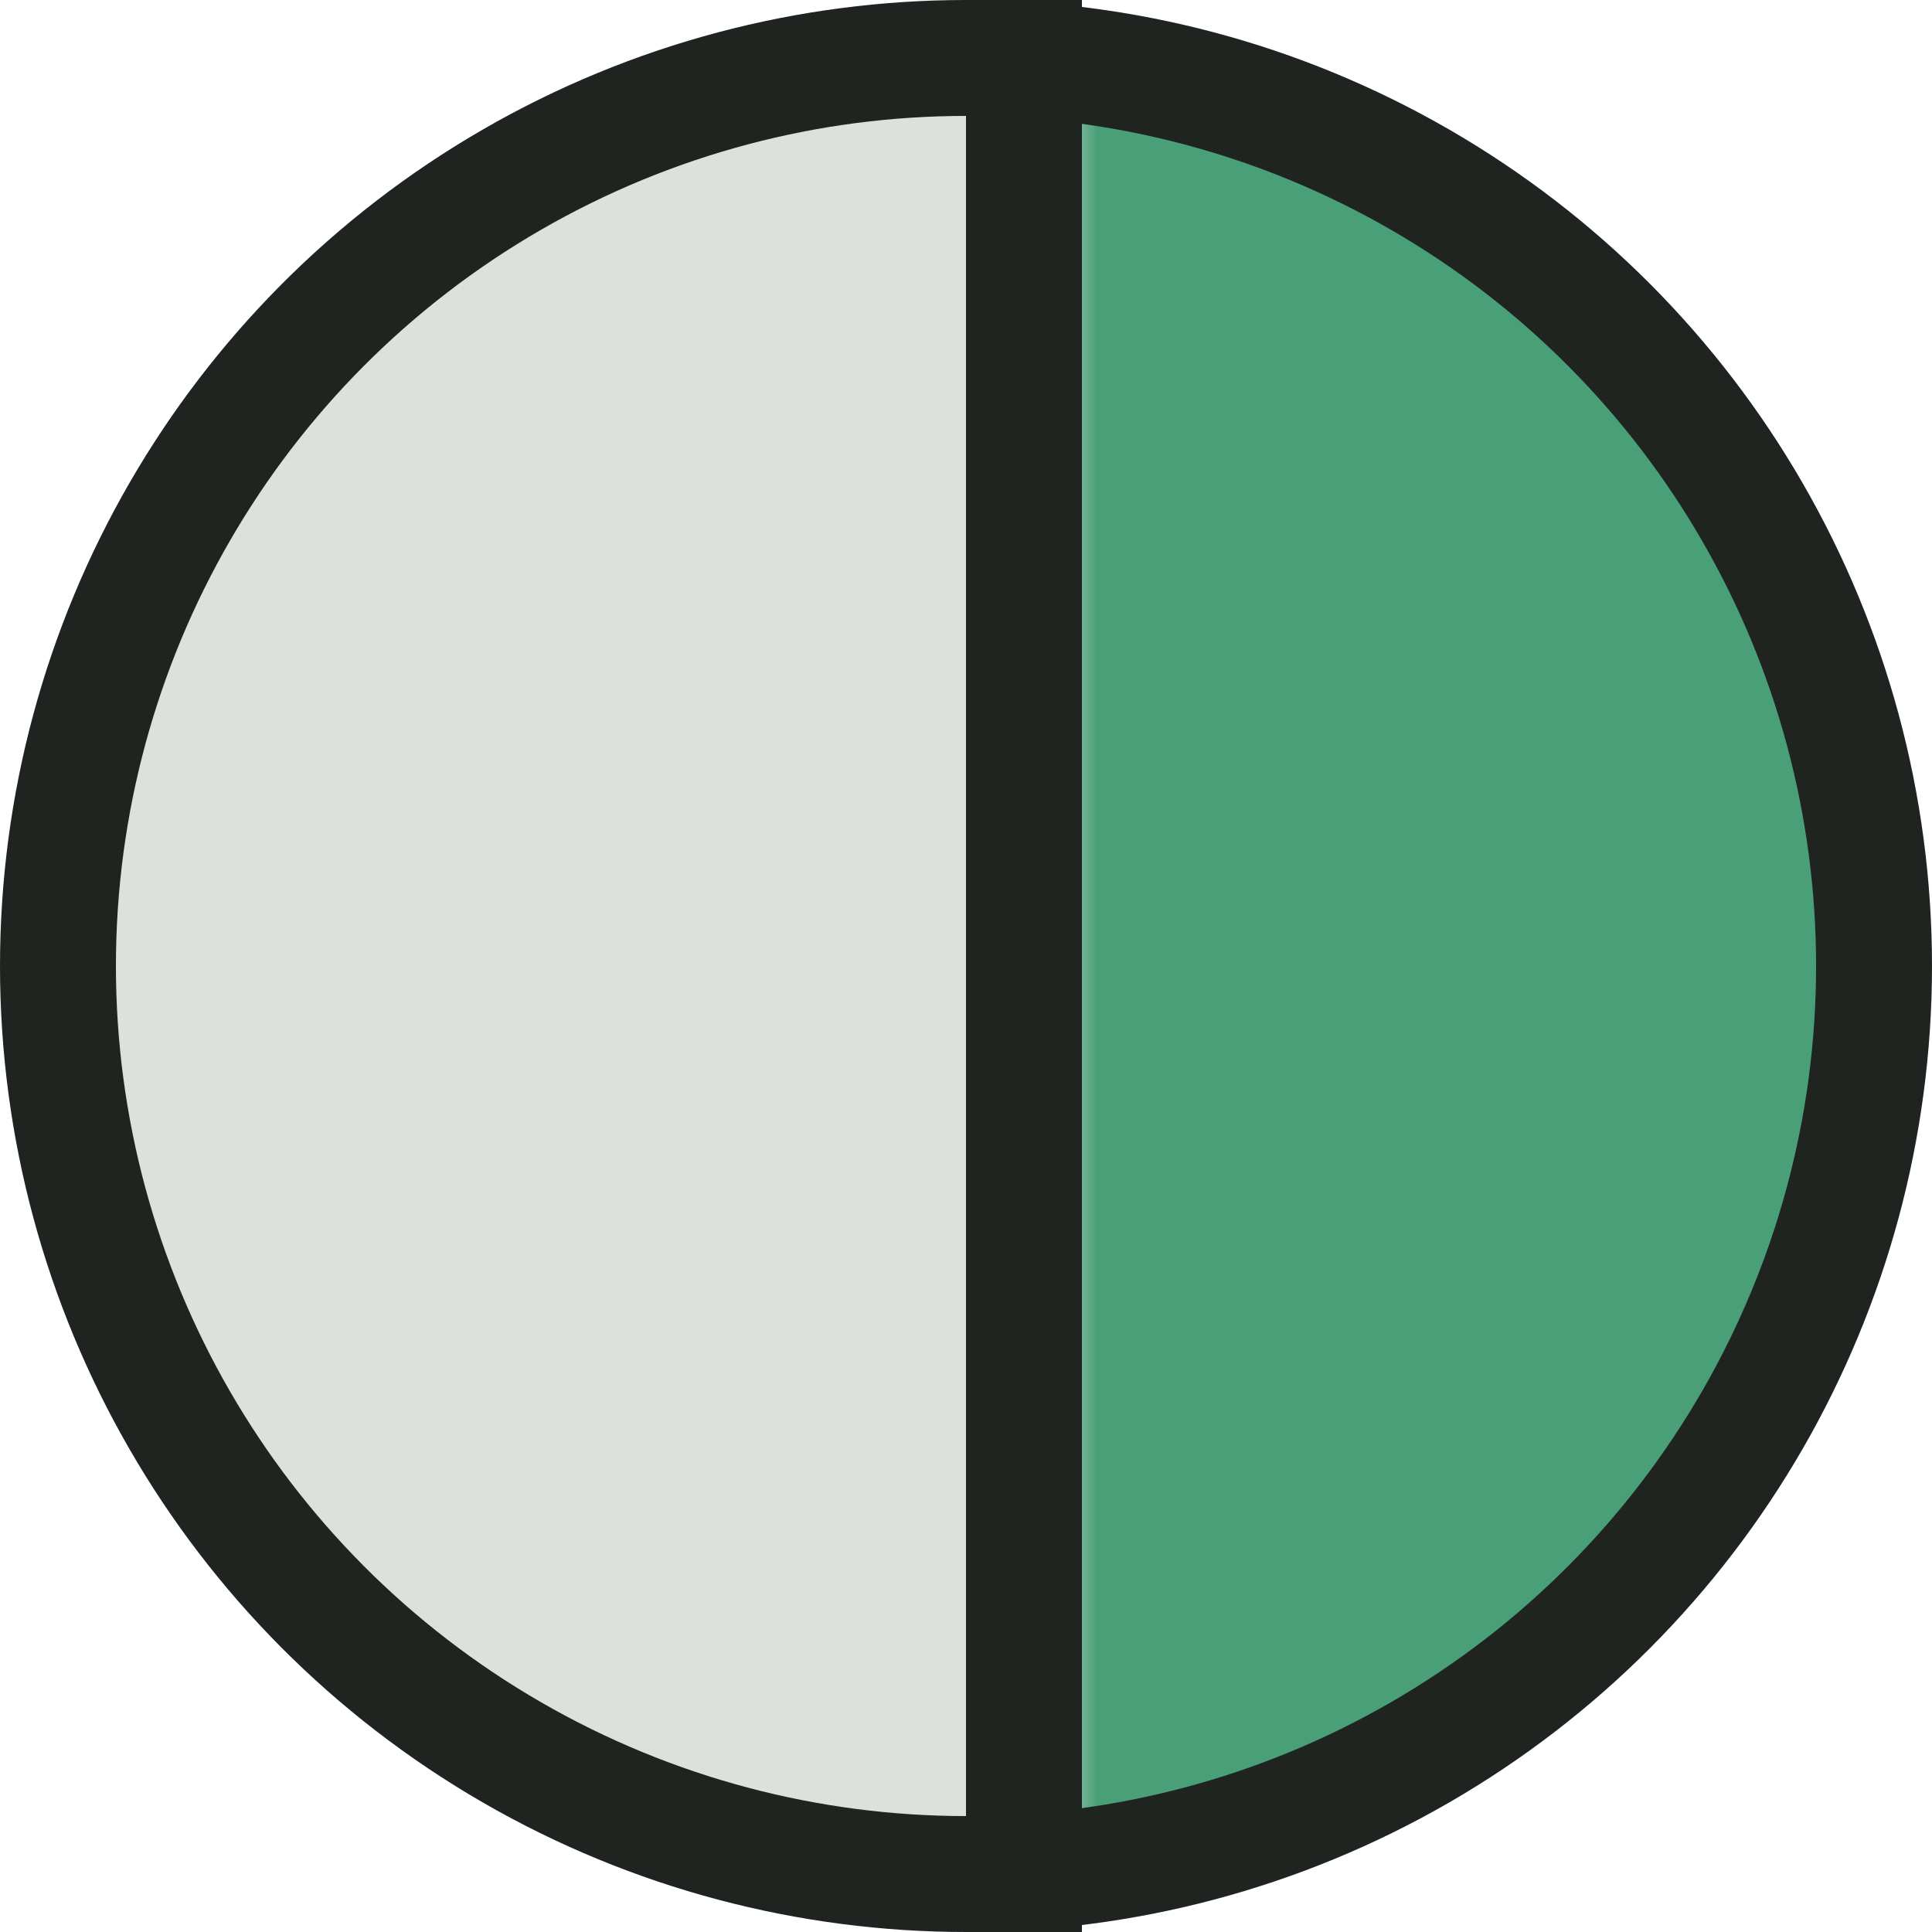 <svg width="50" height="50" viewBox="0 0 50 50" fill="none" xmlns="http://www.w3.org/2000/svg">
<circle cx="25" cy="25" r="23.5" fill="url(#paint0_linear_45_9)" stroke="#1F2421" stroke-width="3"/>
<line x1="26.5" x2="26.5" y2="50" stroke="#1F2421" stroke-width="3"/>
<defs>
<linearGradient id="paint0_linear_45_9" x1="0" y1="25" x2="50" y2="25" gradientUnits="userSpaceOnUse">
<stop stop-color="#DCE1DE"/>
<stop offset="0.539" stop-color="#DCE1DE"/>
<stop offset="0.568" stop-color="#49A078"/>
<stop offset="1" stop-color="#49A078"/>
</linearGradient>
</defs>
</svg>
